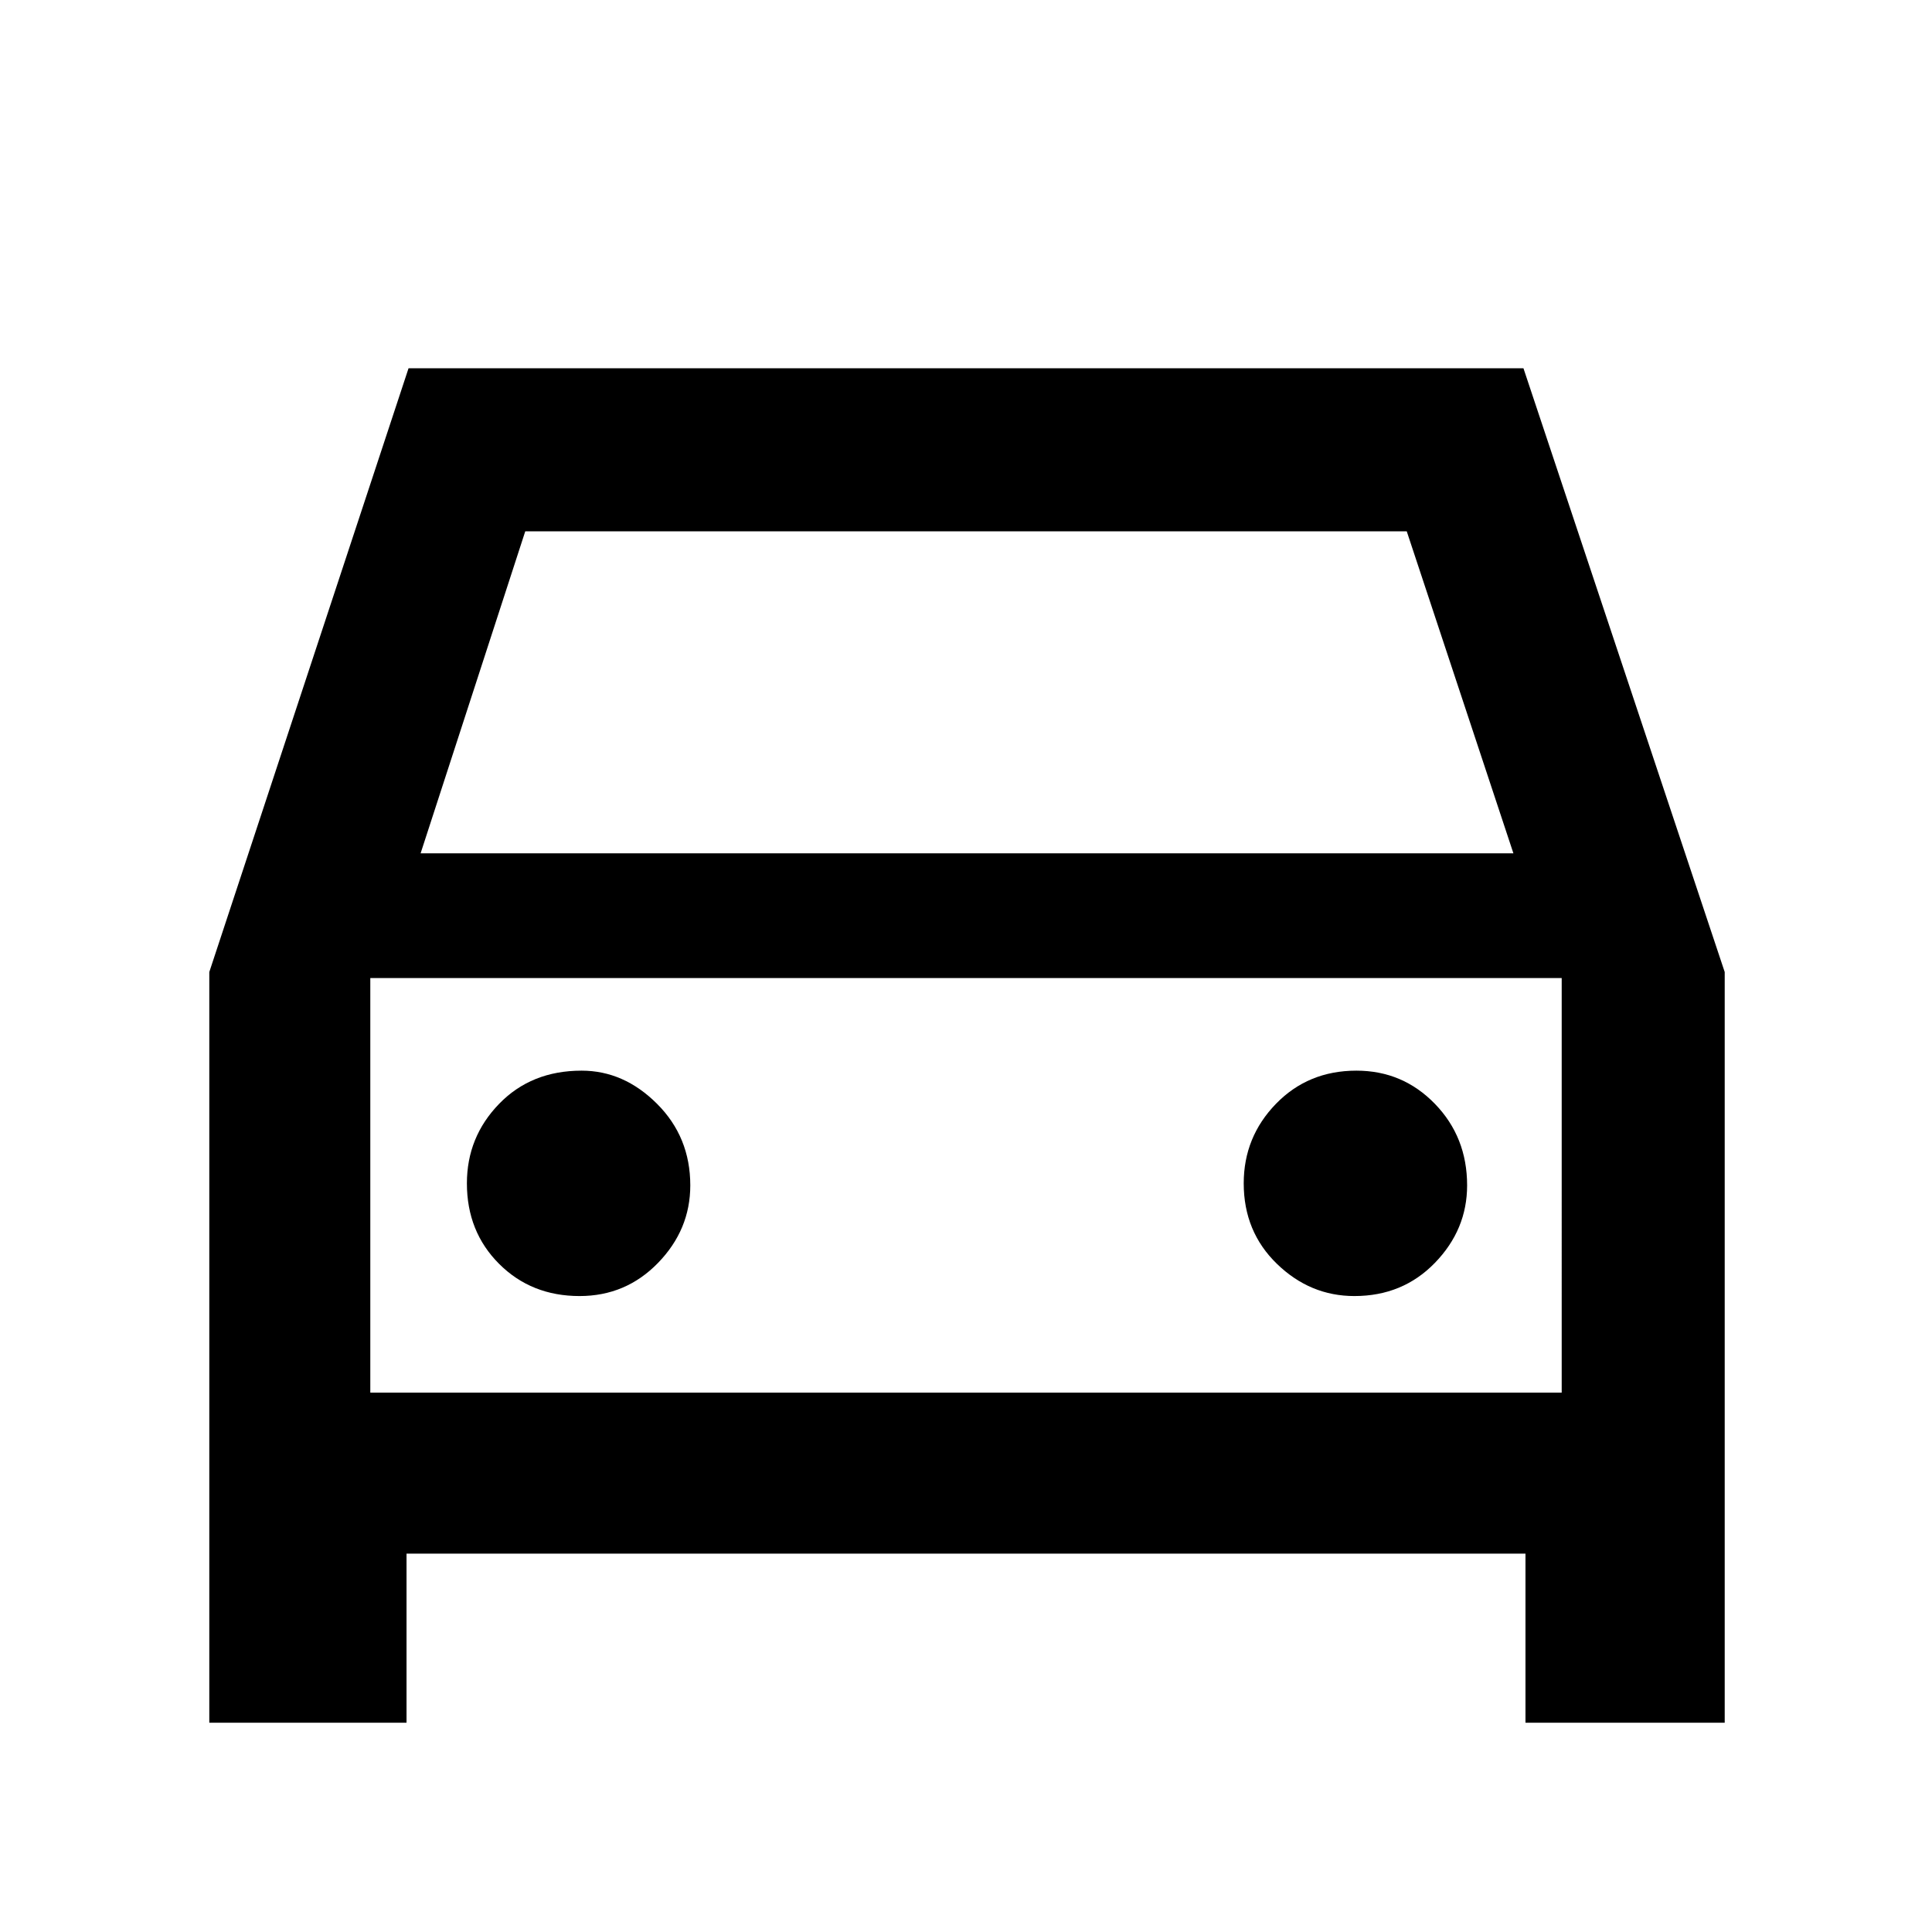 <svg xmlns="http://www.w3.org/2000/svg" height="48" width="48"><path d="M10.1 38.6v4.2H5.2V24.15l4.95-15h27.7l5 15V42.8H37.9v-4.2Zm.35-17.4H37.6l-2.65-8h-21.9ZM9.2 24.3v10.3Zm5.2 7.9q1.15 0 1.95-.825t.8-1.925q0-1.2-.825-2.025T14.45 26.6q-1.25 0-2.05.825-.8.825-.8 1.975 0 1.2.8 2t2 .8Zm19.25 0q1.2 0 2-.825t.8-1.925q0-1.2-.8-2.025T33.7 26.6q-1.2 0-2 .825t-.8 1.975q0 1.2.825 2t1.925.8ZM9.2 34.6h29.6V24.3H9.2Z"/></svg>